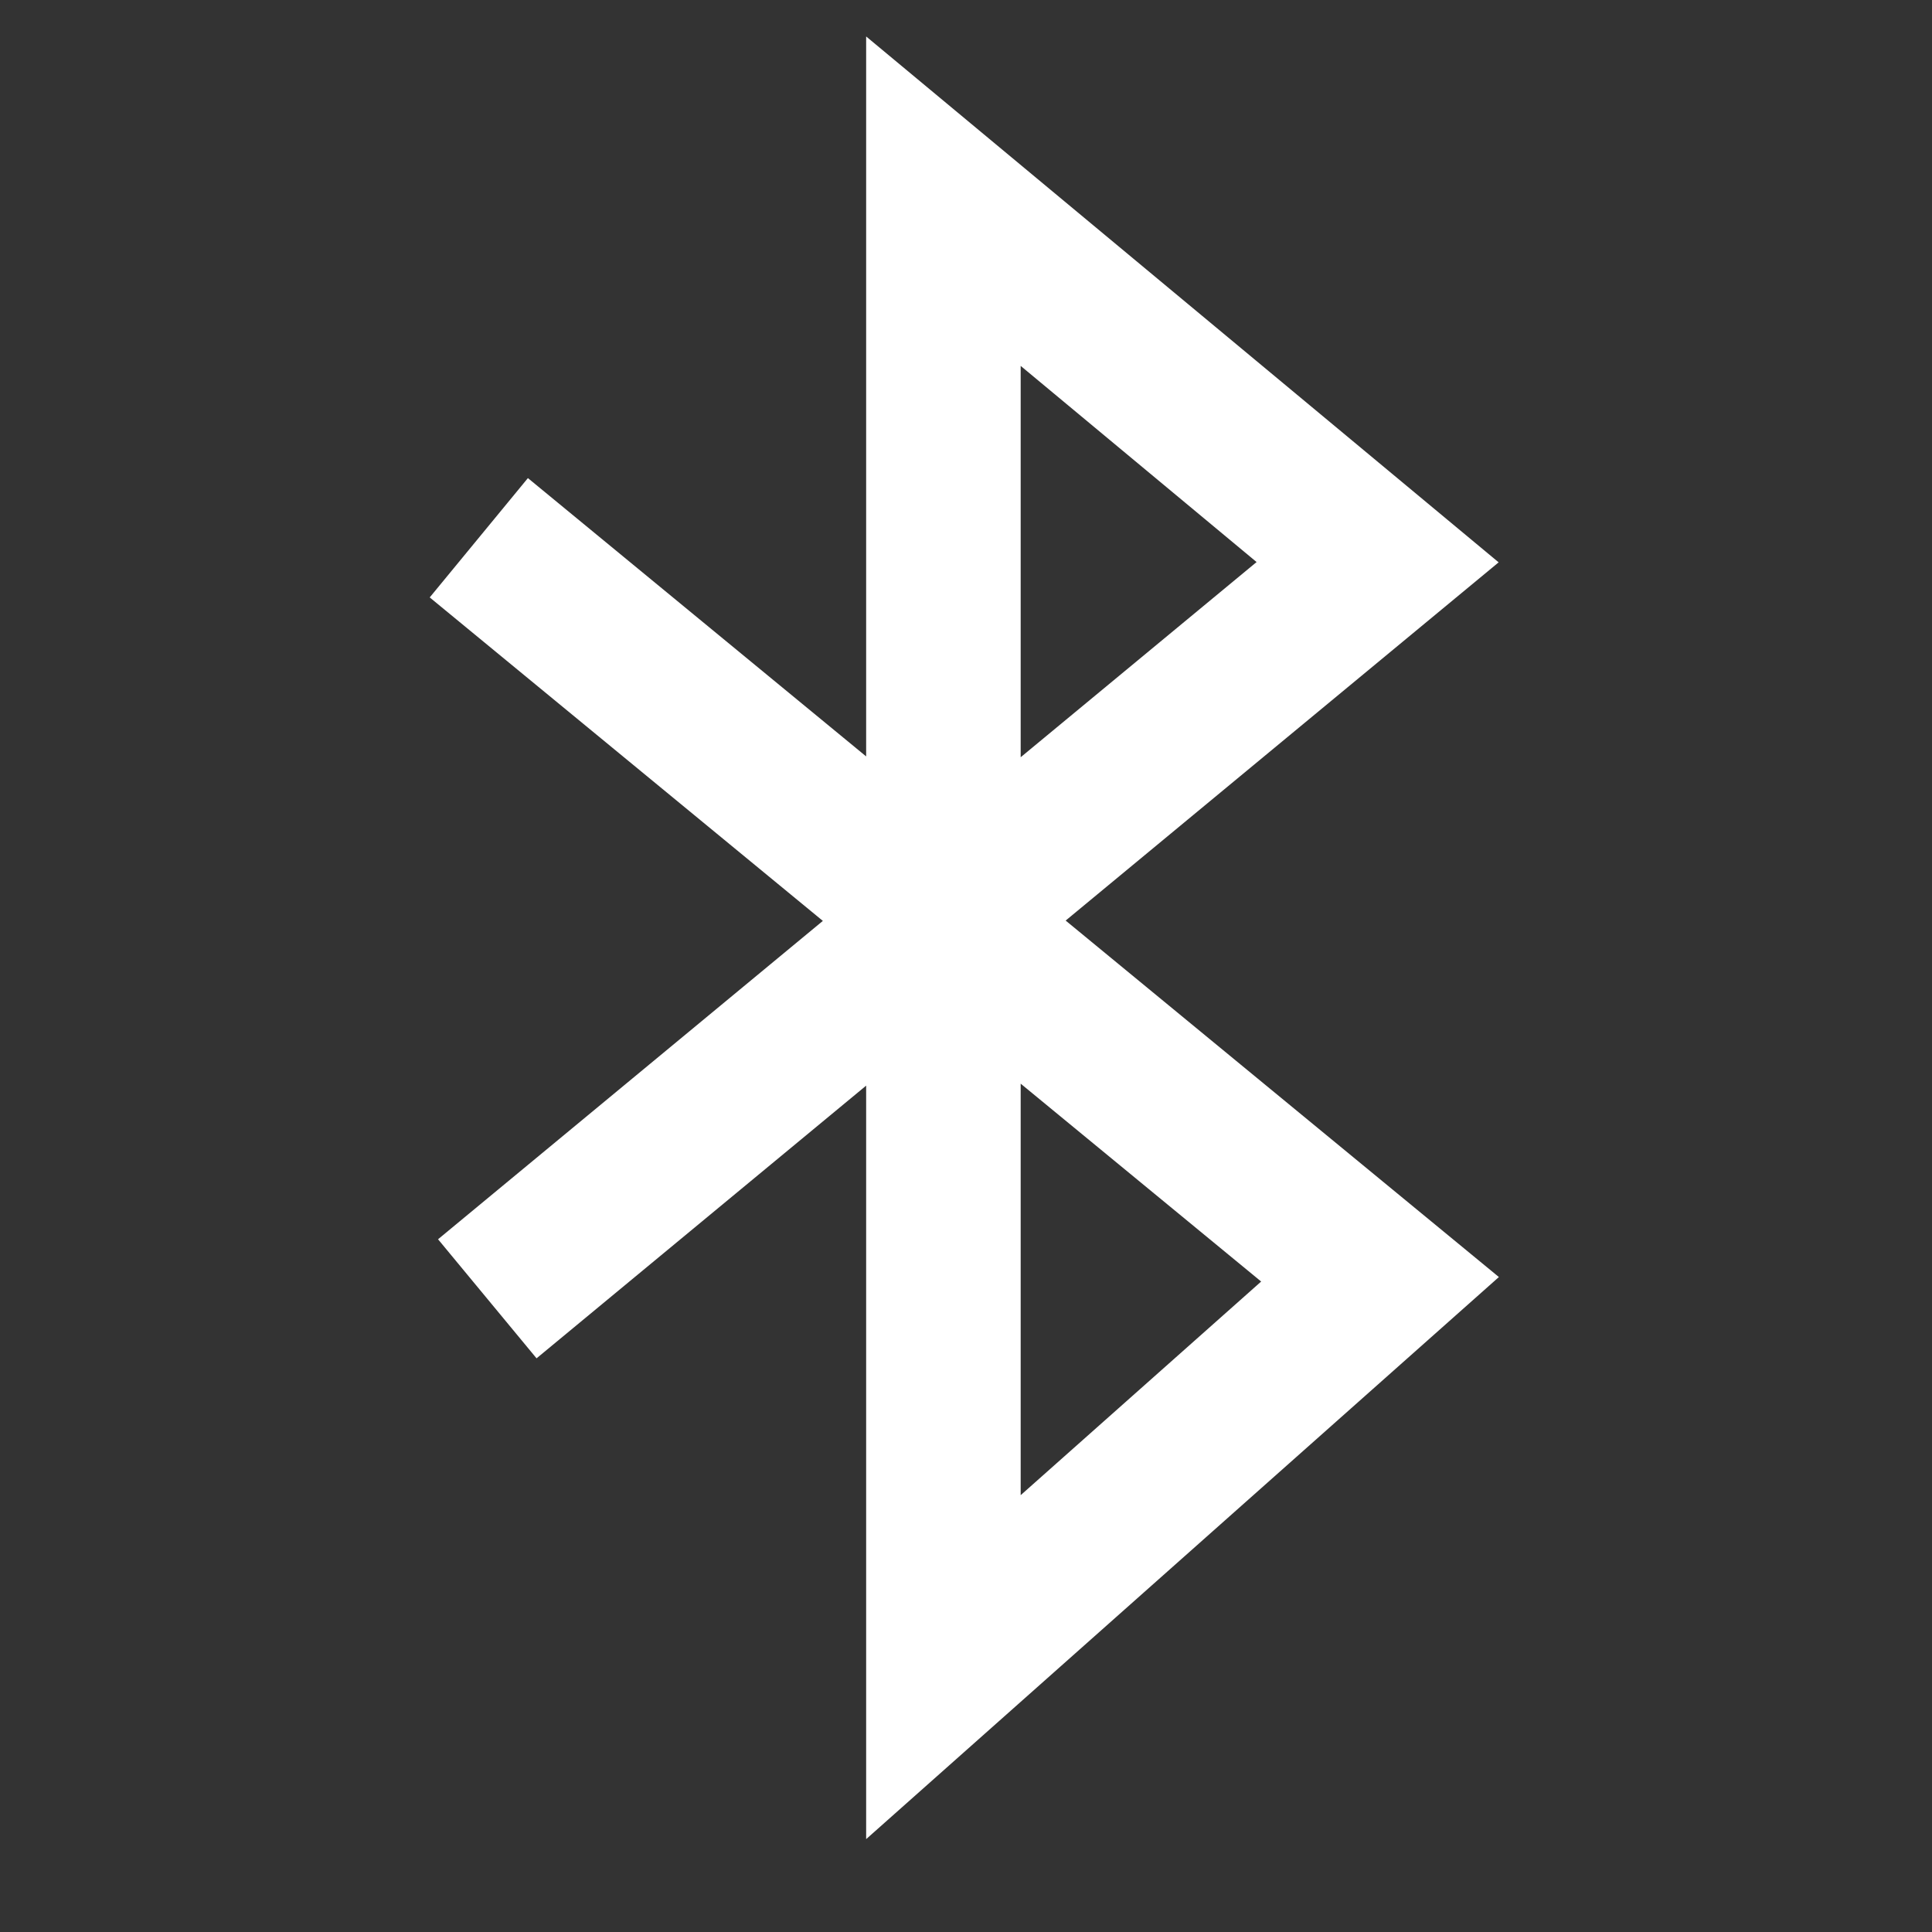 <svg width="50" height="50" version="1.1" viewBox="0 0 26.458 26.458" xmlns="http://www.w3.org/2000/svg"><rect x="0" y="0" width="26.458" height="26.458" fill="#333333" stroke="none"/><defs><linearGradient id="linearGradient5199" x1="76.89" x2="84.213" y1="96.73" y2="96.73" gradientTransform="matrix(1.273,0,0,1.273,-22.91,-26.356)" gradientUnits="userSpaceOnUse"><stop stop-color="#fff" offset="0"/></linearGradient></defs><g transform="translate(3.091 -270.54)"><g transform="matrix(1.571,0,0,1.571,-114.97,131.36)"><path d="m75.463 99.915 7.761-6.421-3.785-3.147v12.779l3.806-3.381-7.856-6.464" fill="none" stroke="url(#linearGradient5199)" stroke-width="1.347"/></g></g></svg>
